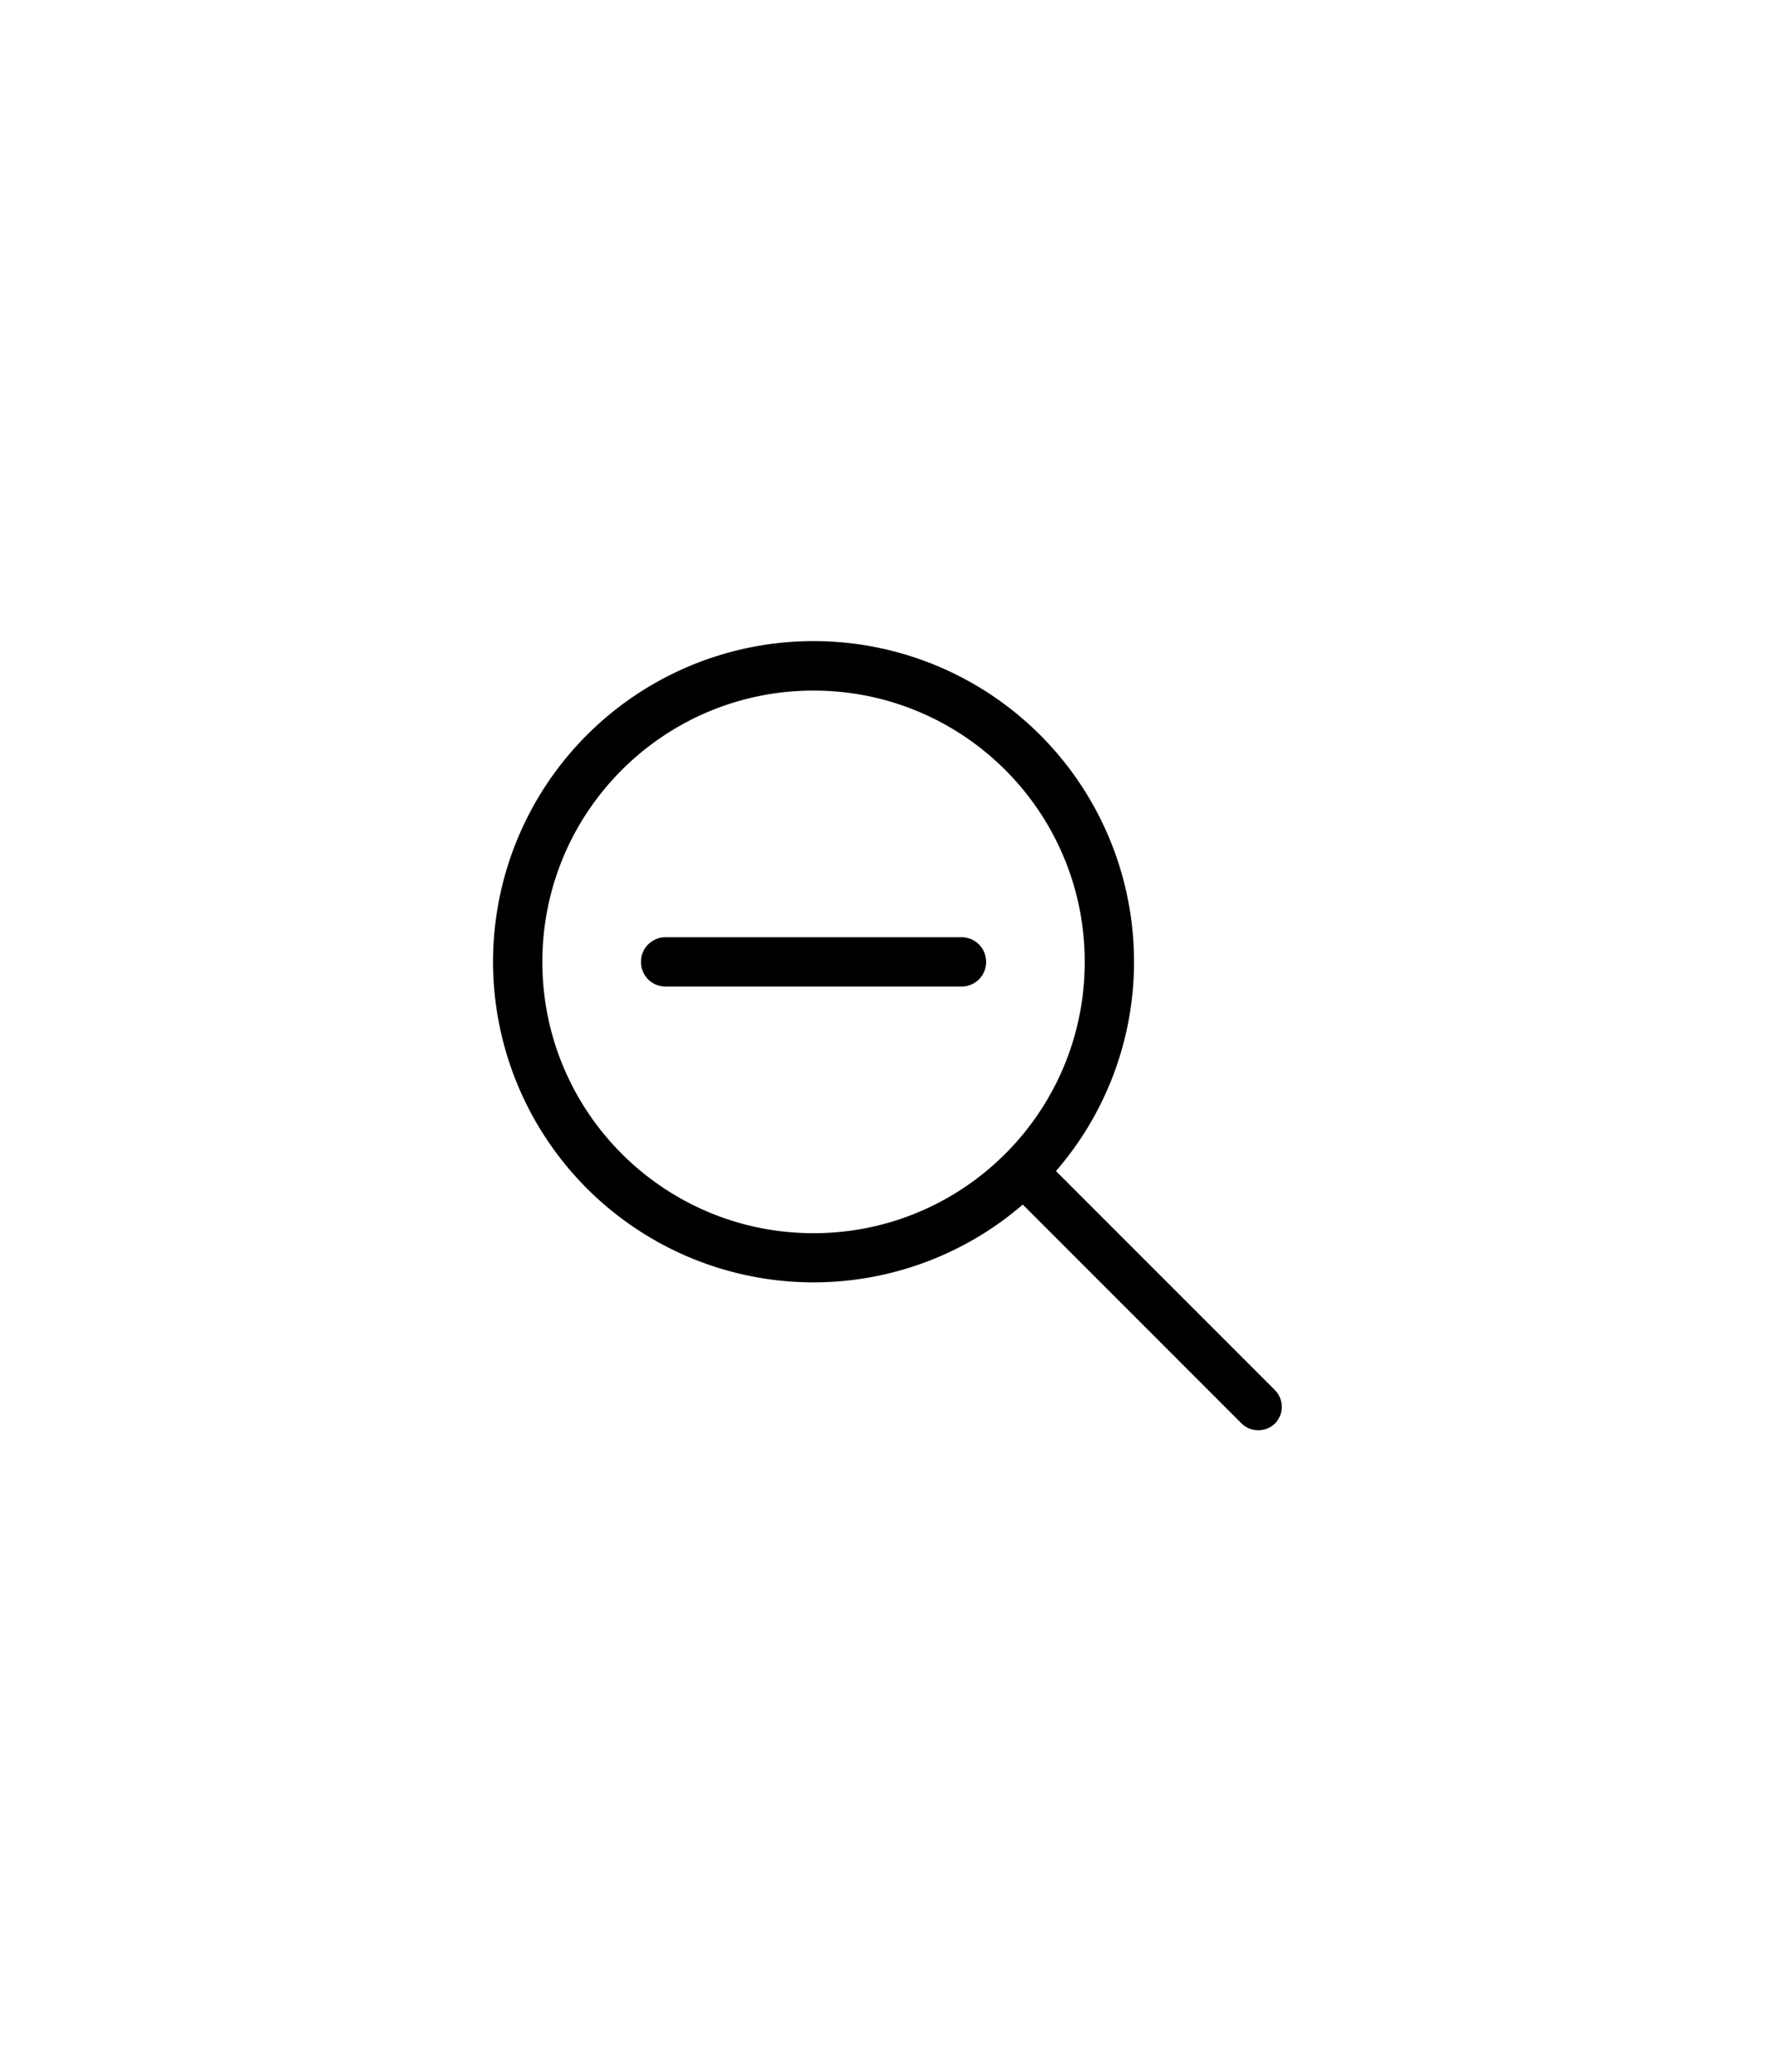 <?xml version="1.0" encoding="UTF-8" standalone="no"?>
<!-- Created with Inkscape (http://www.inkscape.org/) -->

<svg xmlns="http://www.w3.org/2000/svg" viewBox="0 0 36 42" height="42"
                            width="36">
                            <g fill-rule="evenodd" fill="none">
                                <path d="M0 0h36v42H0z"></path>
                                <path fill="#000" class="fill"
                                    d="M19.5 19h-6c-.276 0-.5.22-.5.5s.224.5.5.5h6c.276 0 .5-.22.5-.5s-.224-.5-.5-.5zm-3 6c-3.038 0-5.5-2.46-5.5-5.5s2.462-5.5 5.5-5.5 5.5 2.46 5.5 5.5-2.462 5.5-5.5 5.5zm9.357 3.18l-4.44-4.44A6.468 6.468 0 0 0 23 19.5a6.5 6.5 0 1 0-2.256 4.92l4.44 4.44c.186.18.487.18.673 0a.484.484 0 0 0 0-.68z">
                                </path>
                            </g>
                        </svg>